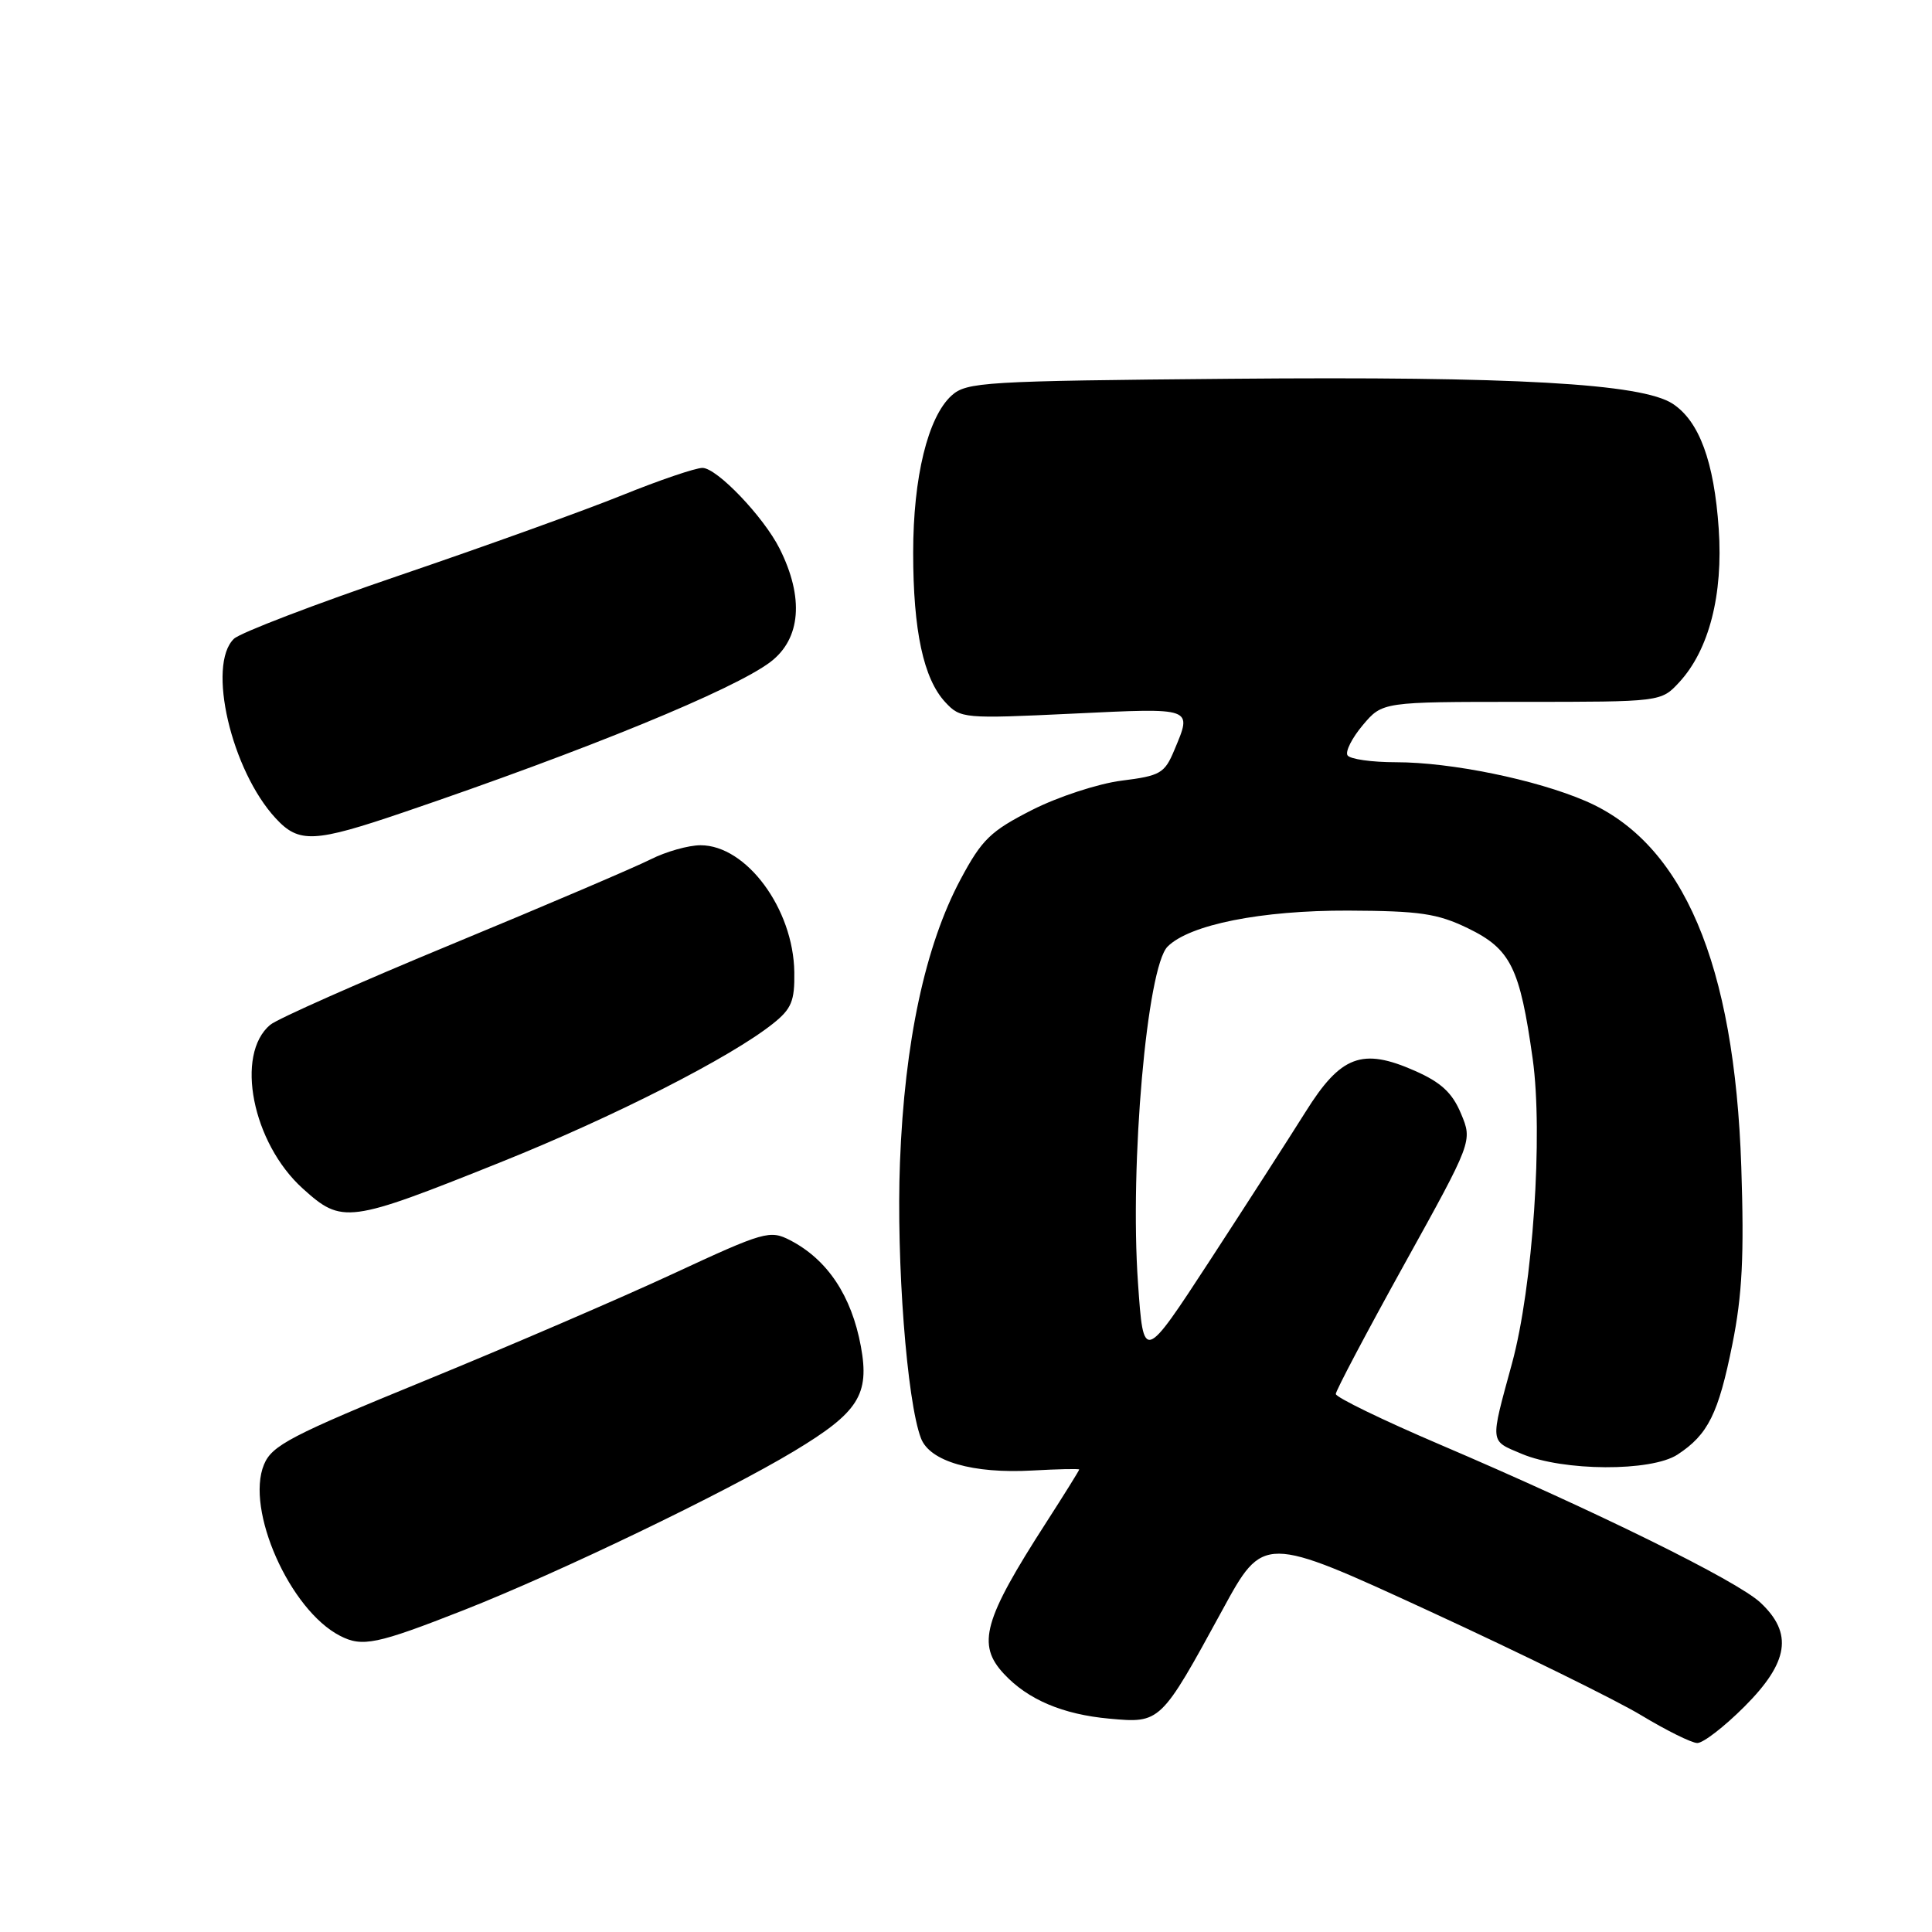 <?xml version="1.0" encoding="UTF-8" standalone="no"?>
<!DOCTYPE svg PUBLIC "-//W3C//DTD SVG 1.1//EN" "http://www.w3.org/Graphics/SVG/1.1/DTD/svg11.dtd" >
<svg xmlns="http://www.w3.org/2000/svg" xmlns:xlink="http://www.w3.org/1999/xlink" version="1.1" viewBox="0 0 256 256">
 <g >
 <path fill="currentColor"
d=" M 231.14 226.14 C 237.03 220.25 237.62 216.41 233.25 212.34 C 230.17 209.46 211.49 200.25 190.75 191.39 C 183.19 188.16 177.00 185.15 177.00 184.71 C 177.00 184.27 181.08 176.55 186.06 167.56 C 195.12 151.21 195.12 151.21 193.59 147.56 C 192.44 144.80 190.95 143.42 187.48 141.89 C 180.49 138.80 177.66 139.86 172.98 147.35 C 170.86 150.73 165.17 159.57 160.33 167.00 C 151.52 180.50 151.52 180.50 150.79 170.00 C 149.68 154.26 151.98 128.16 154.71 125.43 C 157.63 122.51 167.15 120.62 178.63 120.66 C 188.13 120.70 190.45 121.04 194.49 122.99 C 200.18 125.75 201.39 128.20 203.09 140.31 C 204.48 150.27 203.11 170.52 200.35 180.65 C 197.42 191.41 197.36 190.83 201.63 192.64 C 207.13 194.96 218.79 195.02 222.28 192.74 C 226.33 190.09 227.70 187.33 229.55 178.11 C 230.86 171.58 231.12 166.39 230.73 154.61 C 229.83 127.67 223.04 111.71 210.10 106.14 C 203.51 103.30 192.26 101.00 184.99 101.00 C 181.76 101.00 178.86 100.59 178.55 100.08 C 178.24 99.58 179.15 97.78 180.58 96.08 C 183.18 93.00 183.18 93.00 201.64 93.00 C 220.10 93.00 220.10 93.00 222.50 90.41 C 226.45 86.14 228.34 78.81 227.74 70.08 C 227.13 61.16 225.16 55.81 221.64 53.50 C 217.54 50.81 200.66 49.86 163.06 50.19 C 130.37 50.48 128.08 50.62 126.09 52.41 C 122.95 55.26 121.00 63.22 121.00 73.24 C 121.00 83.59 122.37 89.94 125.26 93.05 C 127.27 95.21 127.68 95.25 142.16 94.56 C 158.27 93.79 157.99 93.69 155.60 99.40 C 154.32 102.47 153.75 102.80 148.62 103.44 C 145.54 103.83 140.21 105.57 136.76 107.32 C 131.26 110.12 130.11 111.22 127.29 116.50 C 122.59 125.29 119.86 138.05 119.25 154.02 C 118.75 167.14 120.16 185.66 122.03 190.57 C 123.20 193.65 128.89 195.29 136.80 194.85 C 140.21 194.66 143.00 194.60 143.00 194.72 C 143.00 194.84 141.04 197.99 138.64 201.72 C 130.31 214.65 129.40 217.91 133.03 221.80 C 136.20 225.21 140.83 227.17 146.99 227.73 C 153.77 228.35 153.79 228.33 161.96 213.36 C 167.41 203.35 167.41 203.35 189.46 213.51 C 201.58 219.10 214.20 225.30 217.50 227.30 C 220.80 229.29 224.13 230.94 224.89 230.96 C 225.66 230.98 228.47 228.81 231.14 226.14 Z  M 61.50 213.33 C 74.09 208.37 96.04 197.81 105.21 192.29 C 113.75 187.15 115.25 184.81 114.07 178.40 C 112.83 171.69 109.64 166.90 104.70 164.34 C 102.02 162.96 101.29 163.16 89.19 168.78 C 82.21 172.02 67.42 178.39 56.33 182.93 C 38.52 190.22 36.03 191.52 34.98 194.06 C 32.50 200.03 38.40 213.33 45.05 216.75 C 48.01 218.28 49.90 217.89 61.50 213.33 Z  M 66.29 154.02 C 81.31 148.00 96.82 140.11 102.43 135.63 C 104.88 133.68 105.31 132.64 105.25 128.81 C 105.13 120.42 98.90 112.00 92.83 112.00 C 91.23 112.00 88.25 112.84 86.21 113.87 C 84.17 114.90 72.38 119.94 60.00 125.06 C 47.62 130.18 36.74 135.01 35.81 135.79 C 31.11 139.72 33.44 151.46 40.12 157.49 C 45.34 162.20 46.13 162.10 66.29 154.02 Z  M 53.55 107.61 C 77.76 99.37 97.27 91.37 102.09 87.71 C 106.12 84.64 106.56 79.18 103.30 72.69 C 101.17 68.46 94.99 62.00 93.08 62.00 C 92.15 62.00 87.36 63.63 82.44 65.62 C 77.52 67.61 64.28 72.38 53.00 76.22 C 41.72 80.06 31.82 83.85 31.00 84.64 C 27.39 88.10 30.65 102.09 36.54 108.44 C 39.62 111.77 41.63 111.67 53.55 107.61 Z "/>
</g>
</svg>